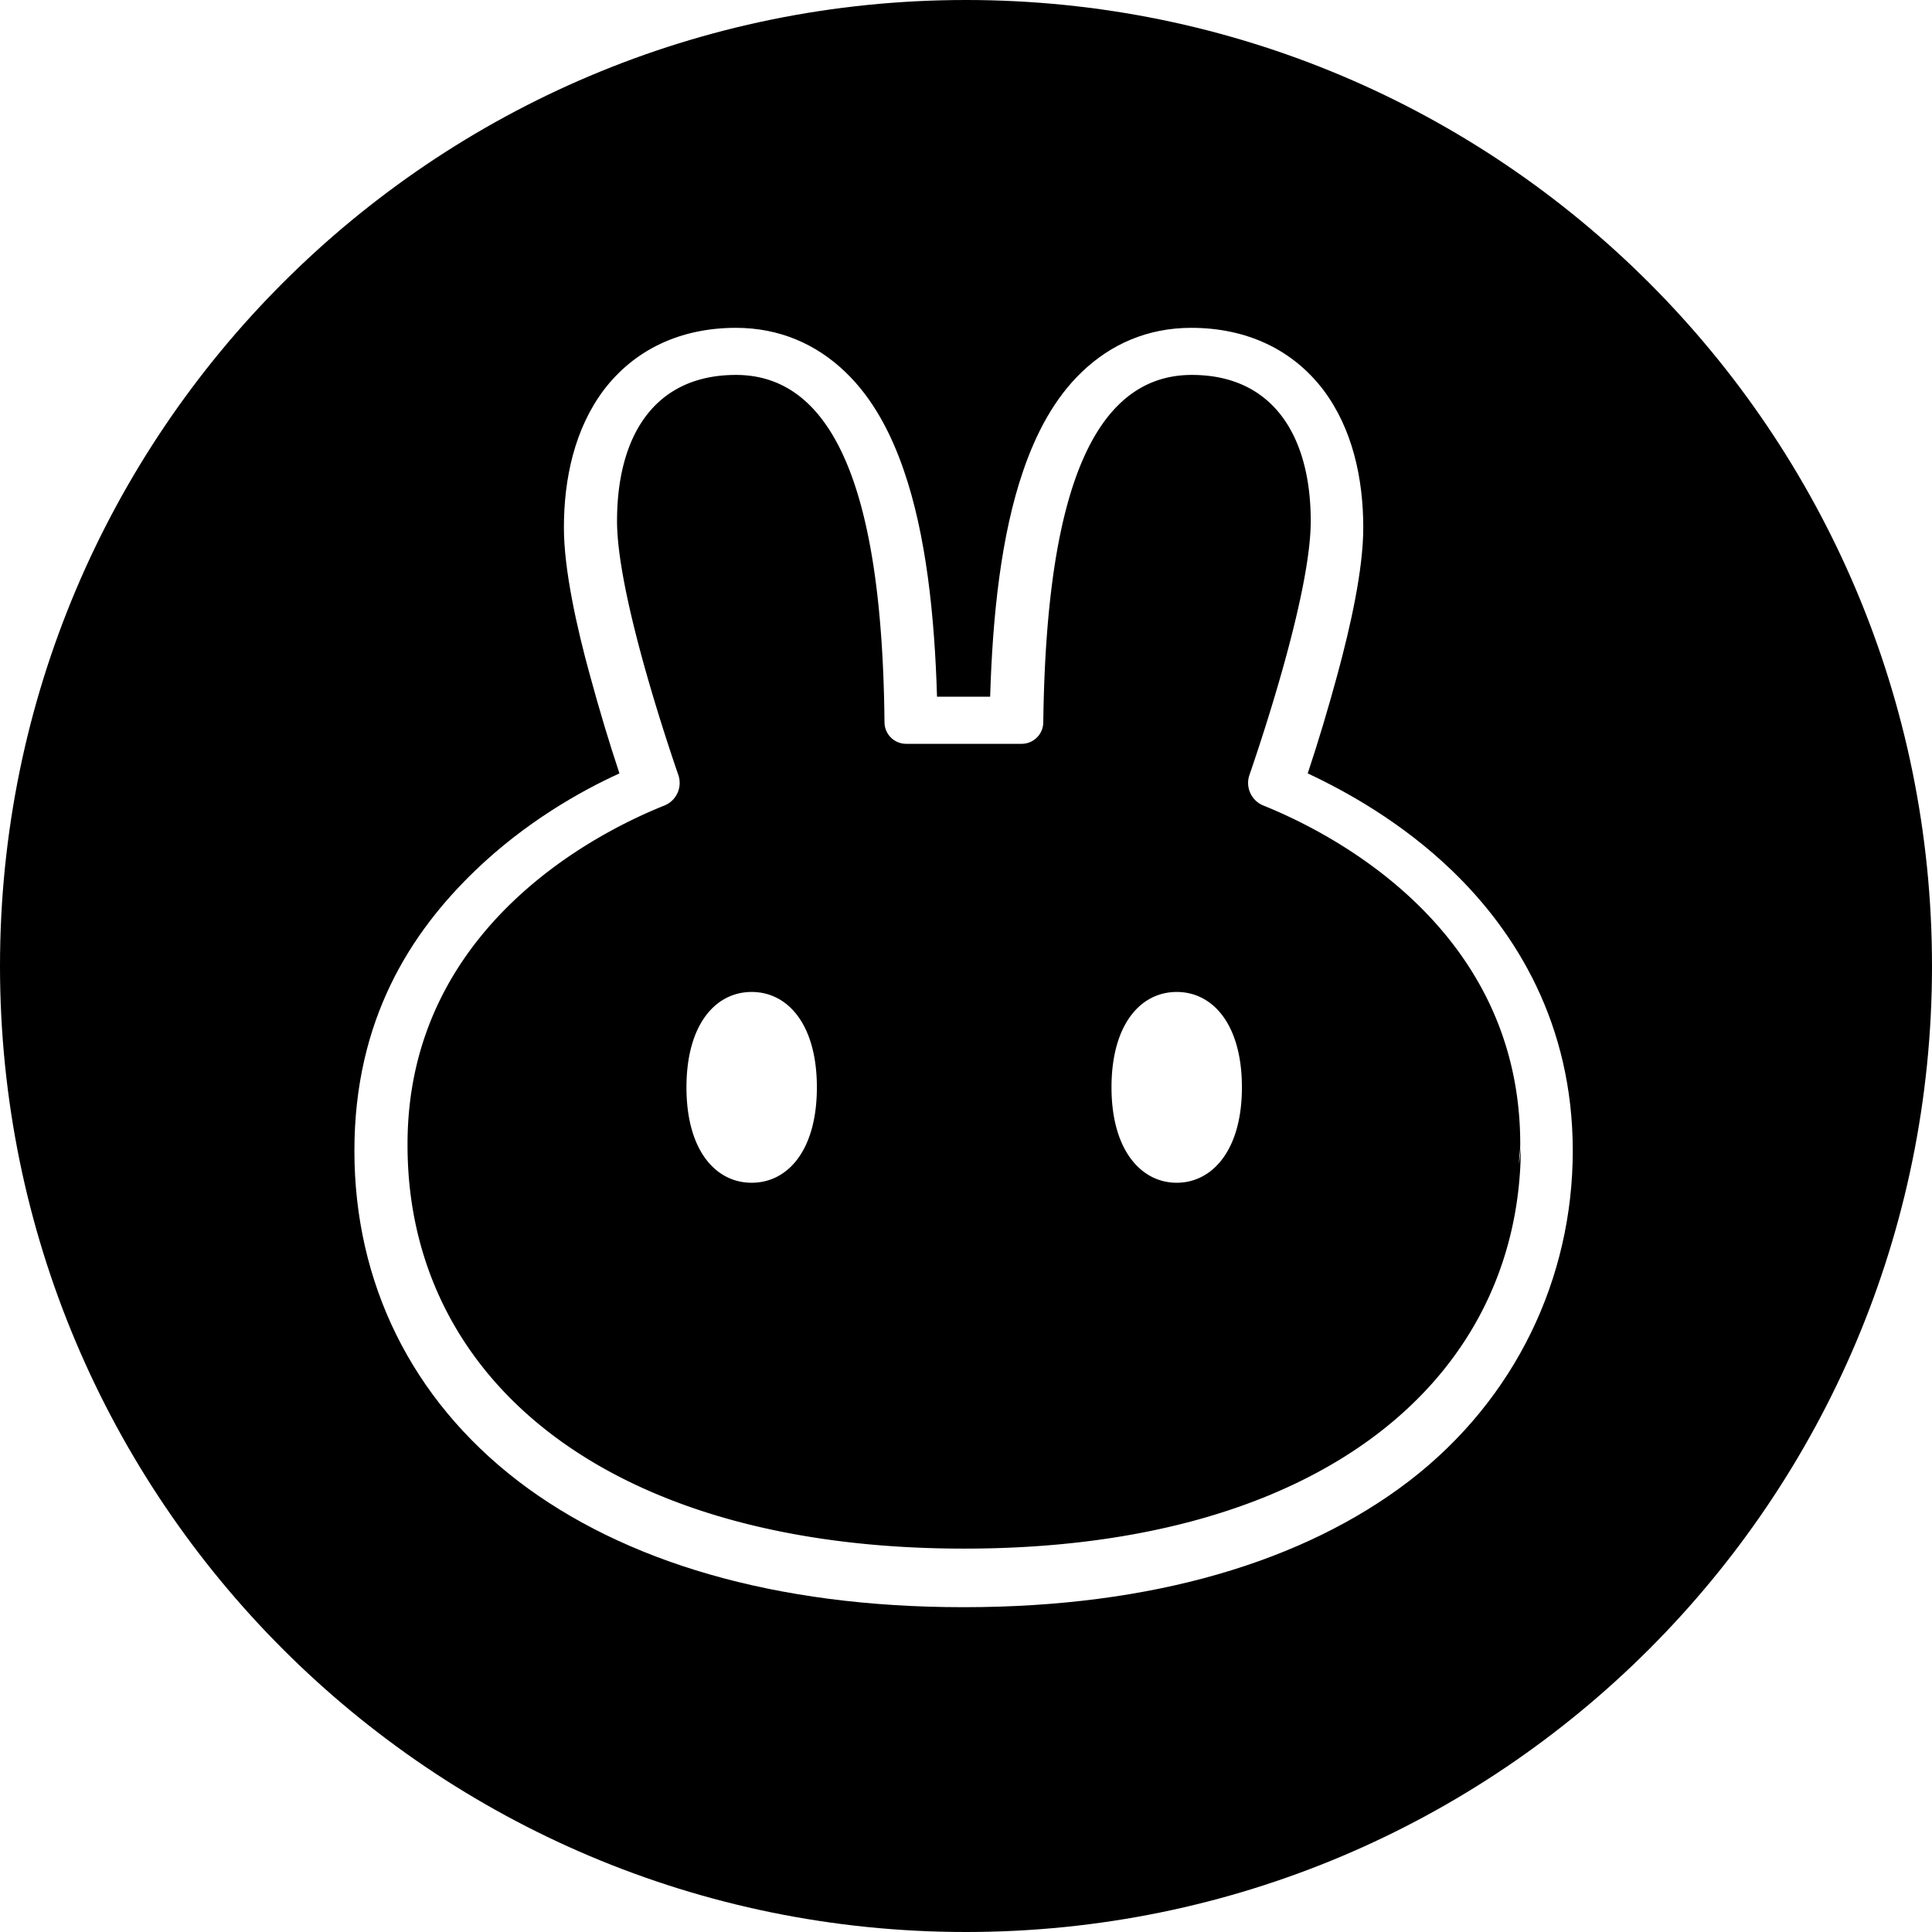 <svg xmlns="http://www.w3.org/2000/svg" fill="none" viewBox="0 0 32 32"><g fill="currentColor" clip-path="url(#pancakeswaptoken__clip0_97_2732)"><path d="M16 0C7.16 0 0 7.16 0 16s7.16 16 16 16 16-7.16 16-16S24.84 0 16 0m7.34 24.53c-1.75 1.34-4.26 2.09-7.37 2.09h-.02c-3.11 0-5.62-.75-7.37-2.09-1.77-1.36-2.71-3.29-2.71-5.47s.94-3.62 2-4.64c.83-.8 1.75-1.32 2.39-1.61-.18-.54-.34-1.08-.49-1.63-.22-.8-.43-1.75-.43-2.44 0-.82.18-1.64.66-2.28.51-.67 1.27-1.03 2.19-1.03.72 0 1.33.27 1.81.73.46.44.76 1.02.97 1.63.37 1.07.51 2.41.55 3.75h.88c.04-1.34.18-2.68.55-3.75.21-.61.51-1.19.97-1.63.48-.46 1.09-.73 1.81-.73.92 0 1.68.36 2.19 1.03.48.64.66 1.46.66 2.28 0 .69-.21 1.63-.43 2.44-.15.55-.31 1.09-.49 1.63.64.3 1.56.81 2.39 1.61 1.06 1.02 2 2.54 2 4.64s-.94 4.11-2.71 5.47"/><path d="M25.16 19.27c0-.11.02-.21.02-.32 0-3.61-3.19-5.18-4.26-5.61a.404.404 0 0 1-.23-.49c.3-.87 1.02-3.1 1.02-4.22 0-1.4-.62-2.42-1.97-2.42-1.94 0-2.42 2.77-2.46 5.75 0 .2-.16.36-.36.36h-1.91c-.2 0-.36-.16-.36-.36-.03-2.98-.52-5.75-2.46-5.75-1.35 0-1.97 1.01-1.97 2.42 0 1.12.72 3.35 1.02 4.22.06.2-.04.41-.23.49-1.08.43-4.26 2-4.26 5.61v.02c0 3.82 3.24 6.68 9.22 6.68s9.22-2.86 9.22-6.67c0 .09-.02.2-.03.3zm-12.71.32c-.6 0-1.08-.54-1.08-1.58s.48-1.58 1.08-1.58 1.08.54 1.08 1.58-.48 1.58-1.08 1.58m8.12-1.58c0 1.04-.49 1.58-1.08 1.58s-1.08-.54-1.08-1.58.48-1.58 1.08-1.58 1.08.54 1.08 1.58"/></g><defs><clipPath id="pancakeswaptoken__clip0_97_2732"><path fill="#fff" d="M0 0h32v32H0z"/></clipPath></defs></svg>